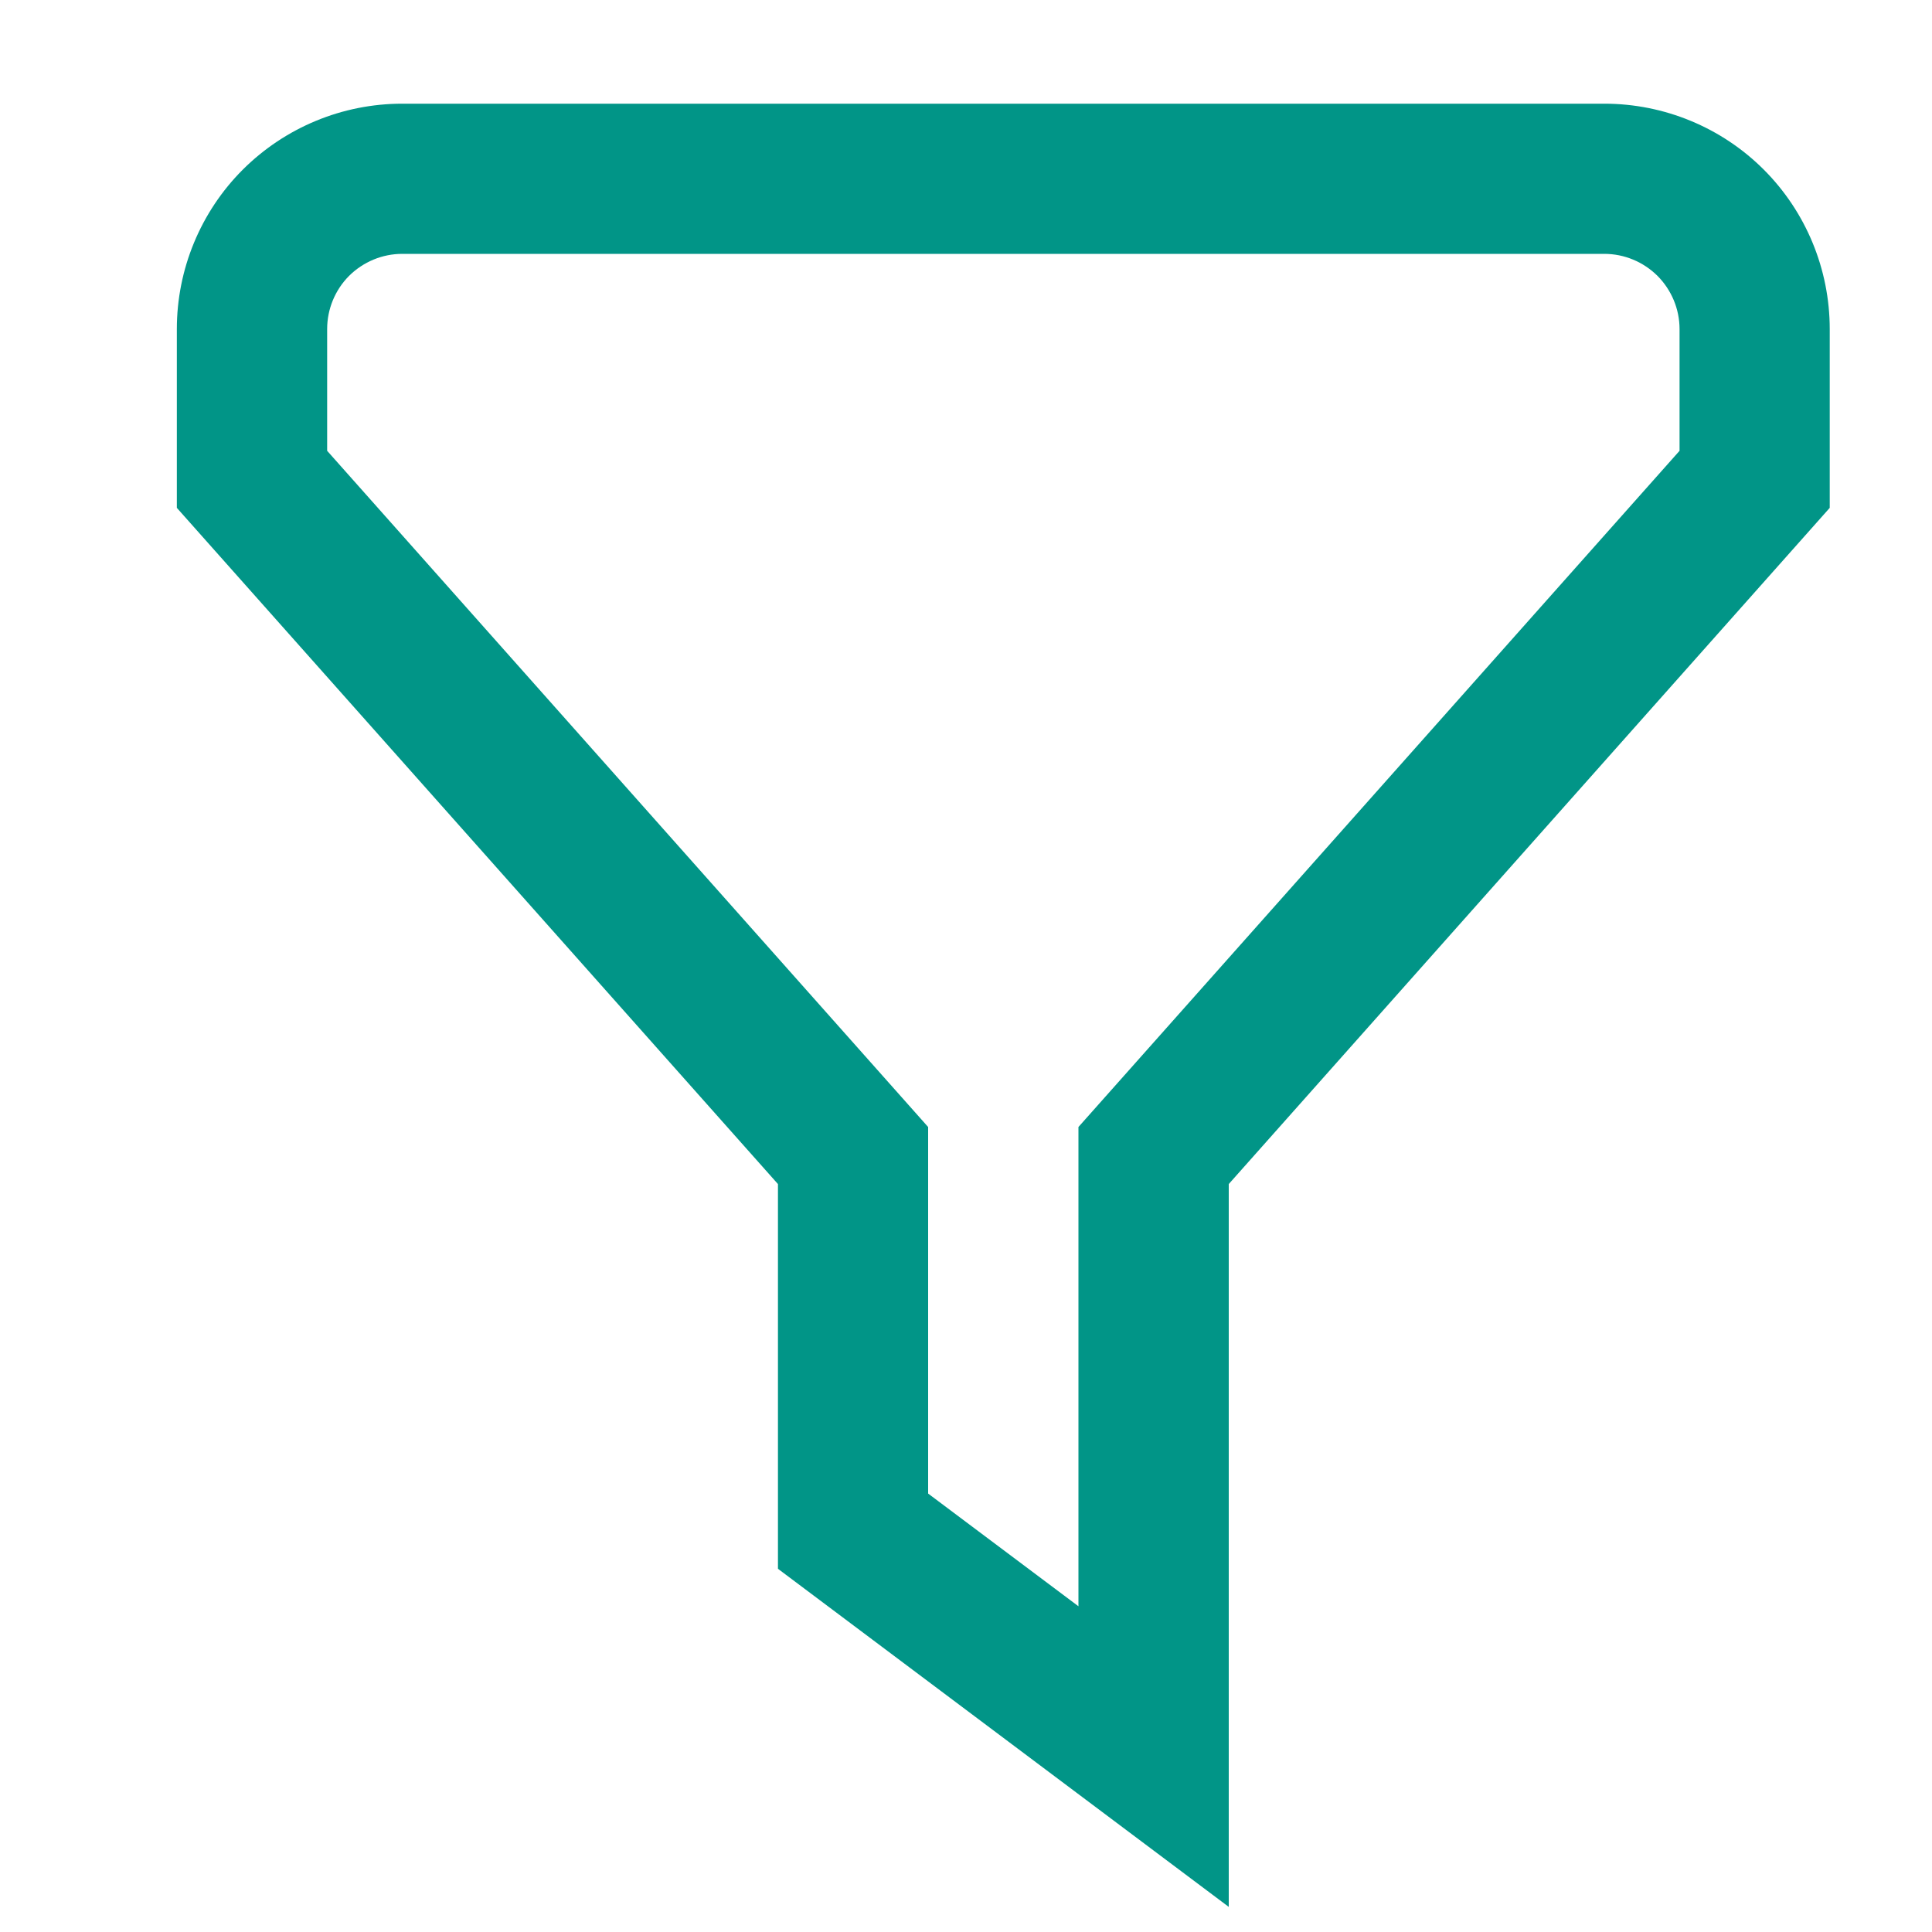 <svg width="15" height="15" viewBox="0 0 15 15" fill="none" xmlns="http://www.w3.org/2000/svg">
<g clip-path="url(#clip0_2_1053)">
<path d="M9.54 14.805L6.04 12.18V9.193L1.373 3.943V2.555C1.373 2.091 1.557 1.645 1.885 1.317C2.214 0.989 2.659 0.805 3.123 0.805L12.456 0.805C12.92 0.805 13.366 0.989 13.694 1.317C14.022 1.645 14.206 2.091 14.206 2.555V3.943L9.54 9.193V14.805ZM7.206 11.596L8.373 12.471V8.75L13.04 3.5V2.555C13.04 2.4 12.978 2.252 12.869 2.142C12.759 2.033 12.611 1.971 12.456 1.971H3.123C2.968 1.971 2.82 2.033 2.71 2.142C2.601 2.252 2.54 2.4 2.54 2.555V3.5L7.206 8.75V11.596Z" fill="#019587"/>
</g>
<defs>
<clipPath id="clip0_2_1053">
<rect width="14" height="14" fill="white" transform="translate(0.79 0.805)"/>
</clipPath>
</defs>
</svg>
